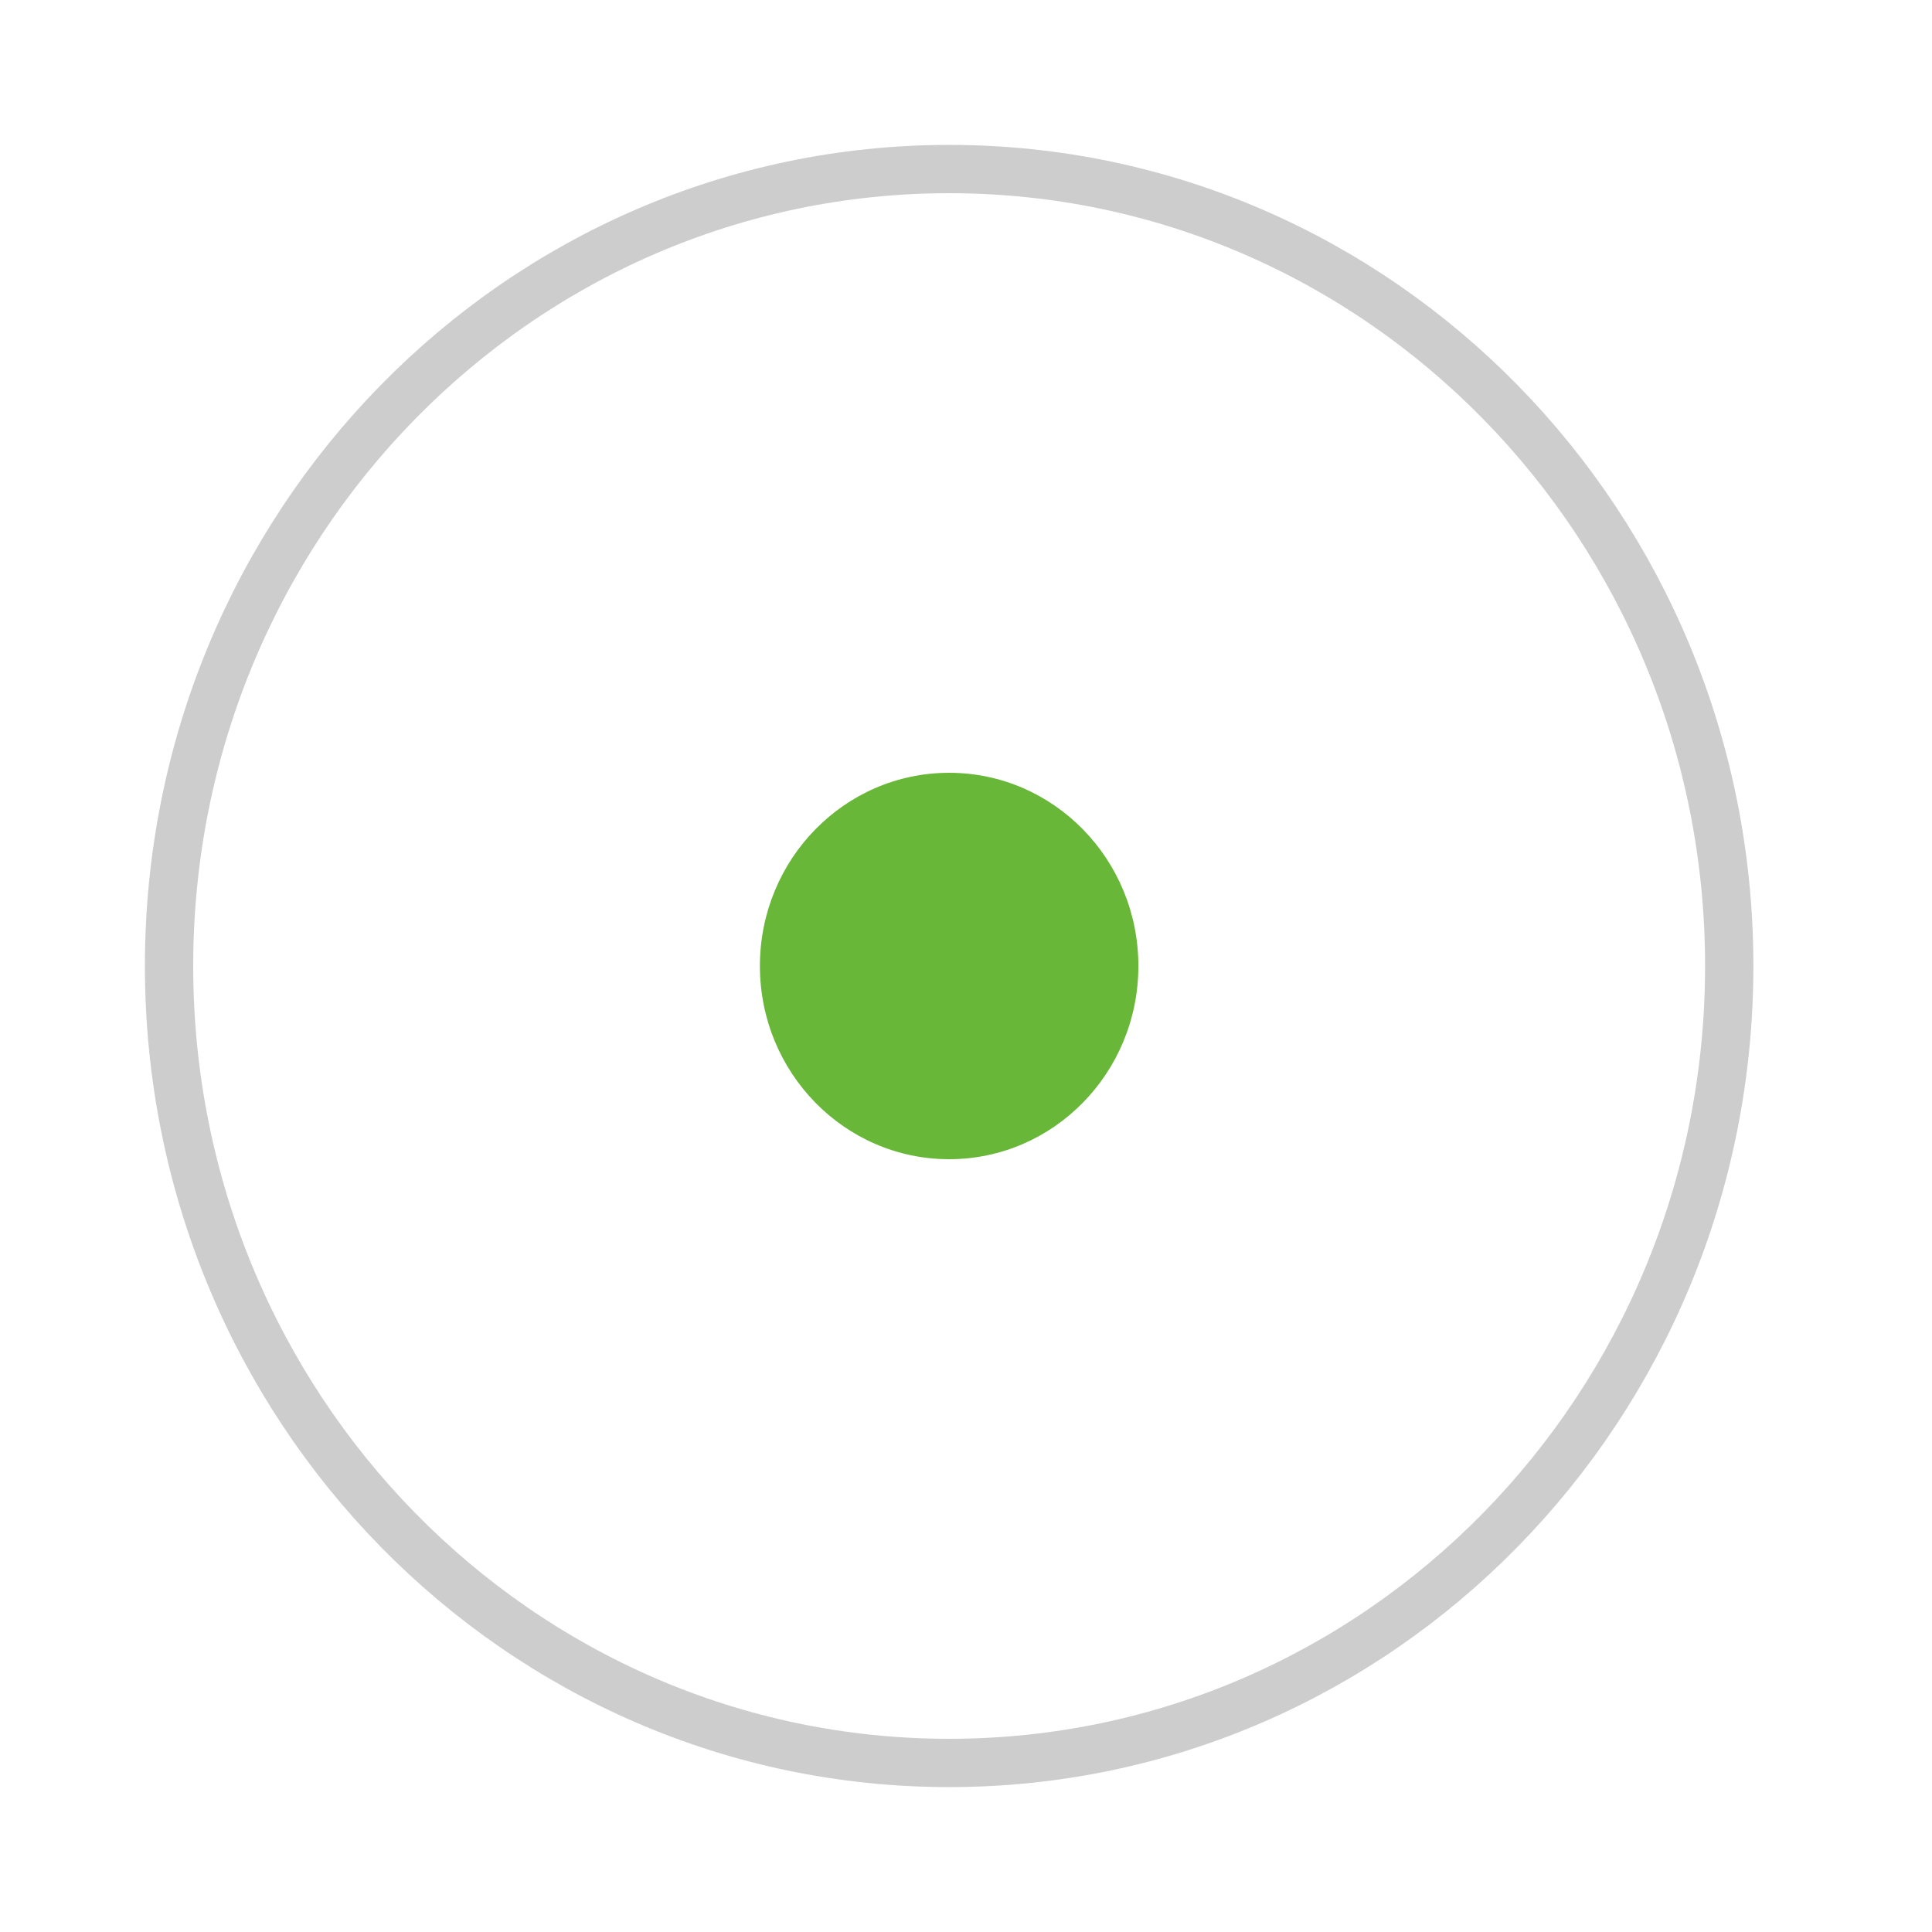 <svg width="40" height="40" viewBox="0 0 40 40" fill="none" xmlns="http://www.w3.org/2000/svg">
<g filter="url(#filter0_d_2403_639)">
<path d="M35.802 19C35.802 28.122 28.561 35.5 19.651 35.5C10.741 35.5 3.5 28.122 3.5 19C3.5 9.877 10.741 2.5 19.651 2.5C28.561 2.5 35.802 9.877 35.802 19Z" fill="white" stroke="#CDCDCD"/>
<ellipse cx="19.651" cy="19" rx="3.918" ry="4" fill="#68B738"/>
</g>
<defs>
<filter id="filter0_d_2403_639" x="0" y="0" width="39.302" height="40" filterUnits="userSpaceOnUse" color-interpolation-filters="sRGB">
<feFlood flood-opacity="0" result="BackgroundImageFix"/>
<feColorMatrix in="SourceAlpha" type="matrix" values="0 0 0 0 0 0 0 0 0 0 0 0 0 0 0 0 0 0 127 0" result="hardAlpha"/>
<feOffset dy="1"/>
<feGaussianBlur stdDeviation="1.5"/>
<feColorMatrix type="matrix" values="0 0 0 0 0 0 0 0 0 0 0 0 0 0 0 0 0 0 0.16 0"/>
<feBlend mode="normal" in2="BackgroundImageFix" result="effect1_dropShadow_2403_639"/>
<feBlend mode="normal" in="SourceGraphic" in2="effect1_dropShadow_2403_639" result="shape"/>
</filter>
</defs>
</svg>
